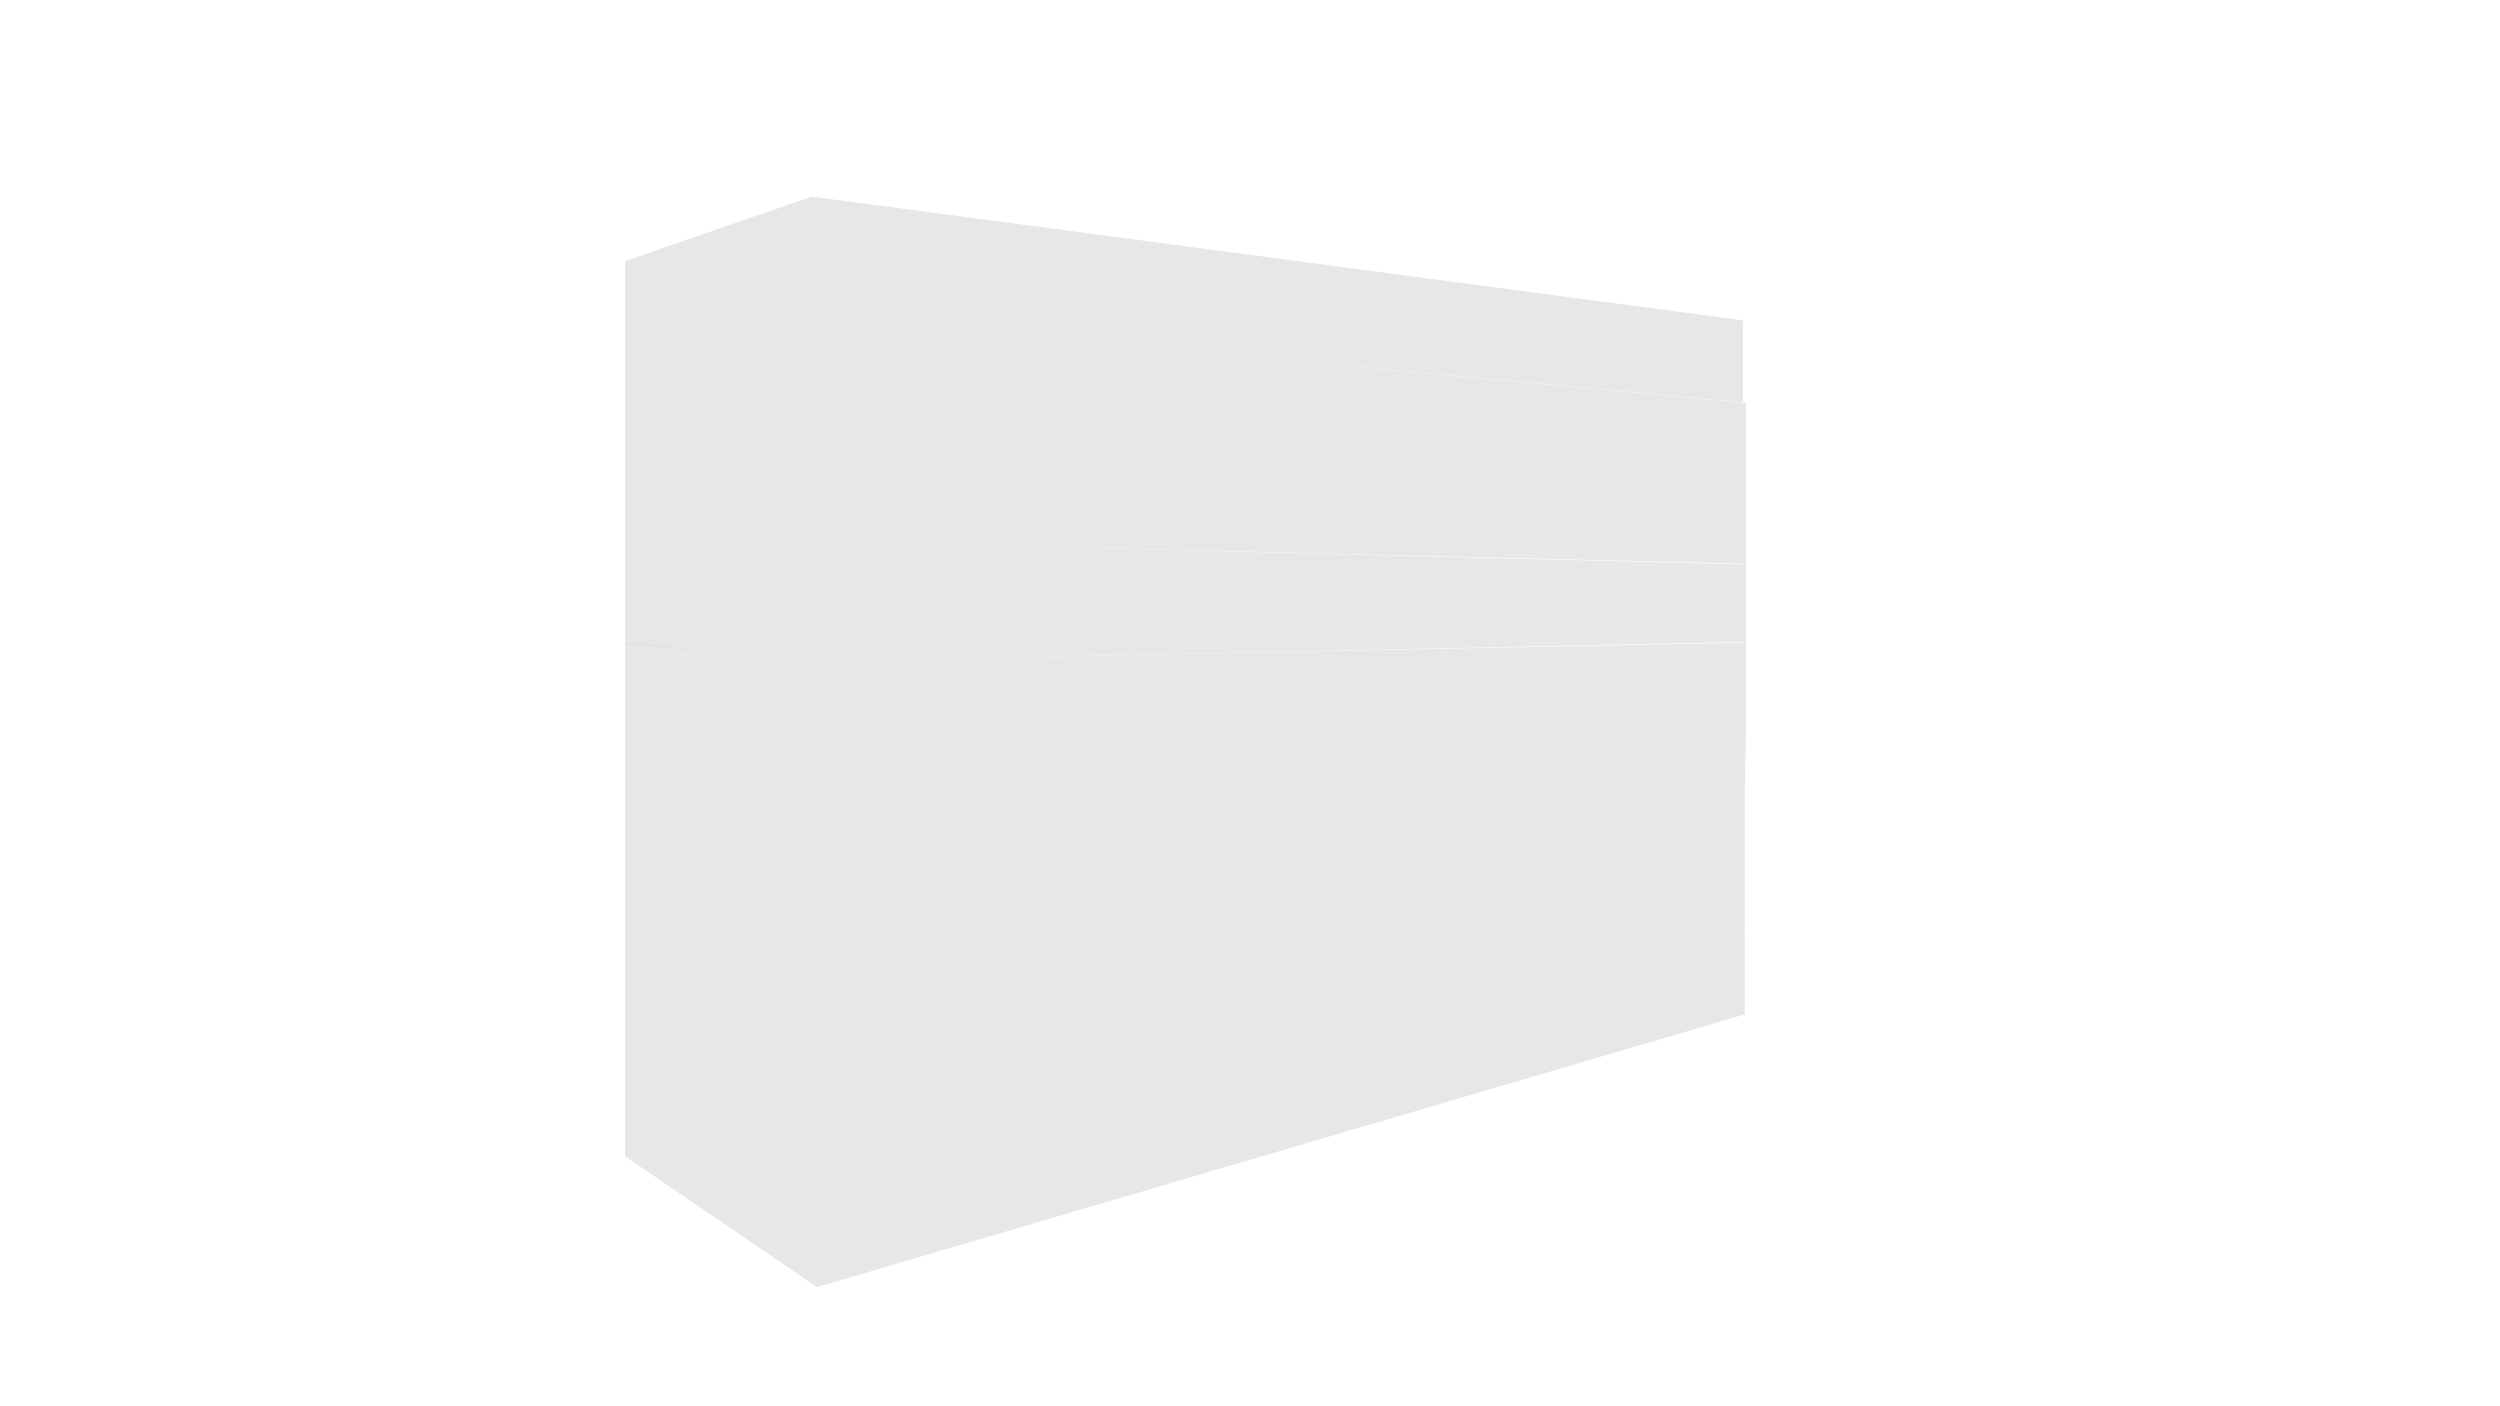 <svg width="1920" height="1080" viewBox="0 0 1920 1080" fill="none" xmlns="http://www.w3.org/2000/svg">
<g clip-path="url(#clip0_5_22)">
<path d="M480 825V888L627.5 988.5L1340 779V718.5L623.5 903.5L480 825Z" fill="#C4C4C4" fill-opacity="0.4"/>
<path d="M480 733V825L623.5 903.5L1340 718.5V661L623.5 802.5L480 733Z" fill="#C4C4C4" fill-opacity="0.4"/>
<path d="M480 651.5V733L623.5 802.5L1340 661V608L623.5 701.5L480 651.5Z" fill="#C4C4C4" fill-opacity="0.4"/>
<path d="M480 572V651.5L623.5 701.5L1340 608L1341 553L623.5 600.5L480 572Z" fill="#C4C4C4" fill-opacity="0.4"/>
<path d="M480 493.5V572L623.5 600.5L1341 553V493.5L623.5 508L480 493.5Z" fill="#C4C4C4" fill-opacity="0.4"/>
<path d="M480 411.5V494L623.5 508L1341 493V433.5L623.5 415.5L480 411.5Z" fill="#C4C4C4" fill-opacity="0.4"/>
<path d="M480 329.5V411.5L623.5 415.5L1341 433V372.5L623 329L480 329.5Z" fill="#C4C4C4" fill-opacity="0.4"/>
<path d="M480 261V329.5L623.5 329L1341 372.5V309.5L623.5 243L480 261Z" fill="#C4C4C4" fill-opacity="0.4"/>
<path d="M480 200.5V261L623.5 243L1338.5 309V246L623.5 151L480 200.5Z" fill="#C4C4C4" fill-opacity="0.4"/>
</g>
<defs>
<clipPath id="clip0_5_22">
<rect width="1920" height="1080" fill="white"/>
</clipPath>
</defs>
</svg>
